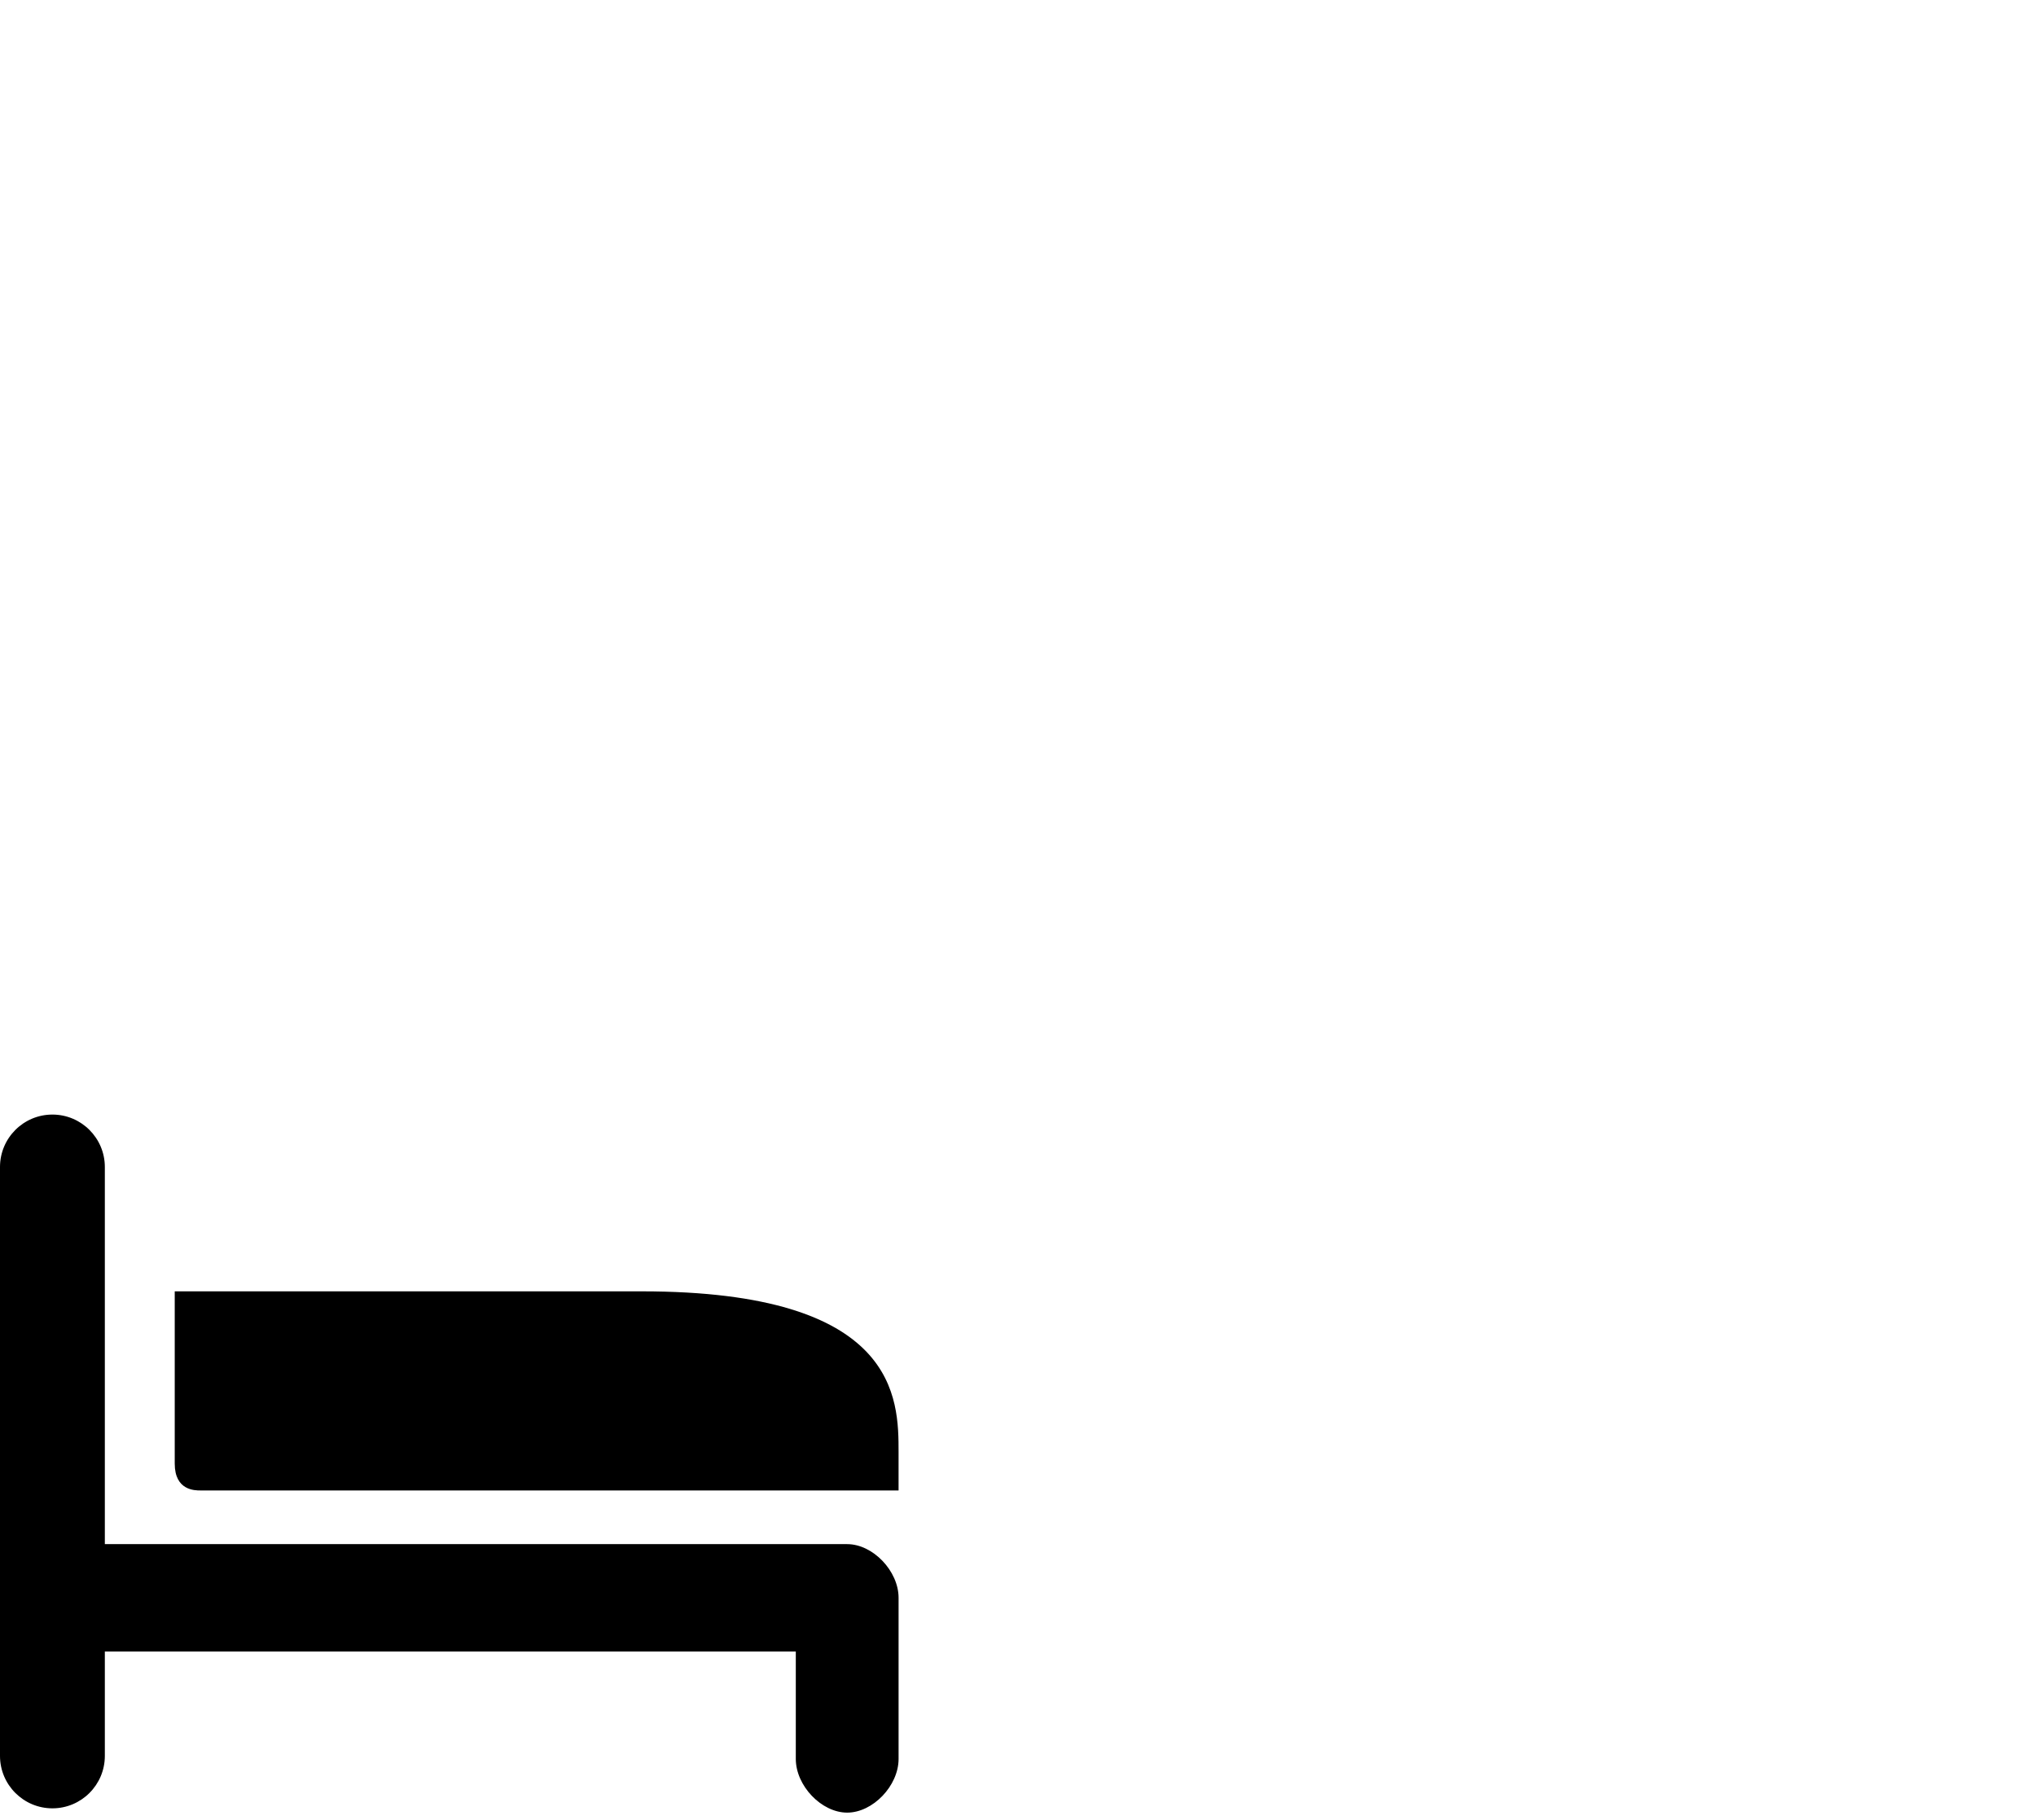 <?xml version="1.0" encoding="UTF-8" standalone="no"?>
<svg width="179px" height="160px" viewBox="0 0 179 160" version="1.1" xmlns="http://www.w3.org/2000/svg" xmlns:xlink="http://www.w3.org/1999/xlink" xmlns:sketch="http://www.bohemiancoding.com/sketch/ns">
    <!-- Generator: Sketch 3.0.3 (7892) - http://www.bohemiancoding.com/sketch -->
    <title>Assets/Pictos/room</title>
    <desc>Created with Sketch.</desc>
    <defs></defs>
    <g id="Custom-Pictos" stroke="none" stroke-width="1" fill="none" fill-rule="evenodd" sketch:type="MSPage">
        <g id="Pictos/Custom" sketch:type="MSArtboardGroup" transform="translate(-512, -143)" fill="#000000">
            <path d="M521.217,288.214 L581.965,288.214 L581.965,297.655 C581.965,300.017 584.223,302.377 586.482,302.377 C588.742,302.377 591.001,300.017 591.001,297.655 L591.001,283.491 C591.001,281.132 588.743,278.77 586.482,278.77 L521.217,278.77 L521.217,245.61 C521.217,243.064 519.148,241 516.608,241 C514.063,241 512,243.065 512,245.61 L512,297.39 C512,299.936 514.068,302 516.608,302 C519.153,302 521.217,299.935 521.217,297.39 L521.217,288.214 Z M527.362,256.543 C527.362,256.543 527.356,264.607 527.362,266.968 C527.363,267.609 527.362,269.875 527.362,271.689 C527.362,274.05 529.118,274.05 529.621,274.05 L591,274.05 L591,270.707 C591,265.985 591,256.543 568.411,256.543 L527.362,256.543 Z" id="Assets/Pictos/room" sketch:type="MSShapeGroup"></path>
        </g>
    </g>
</svg>